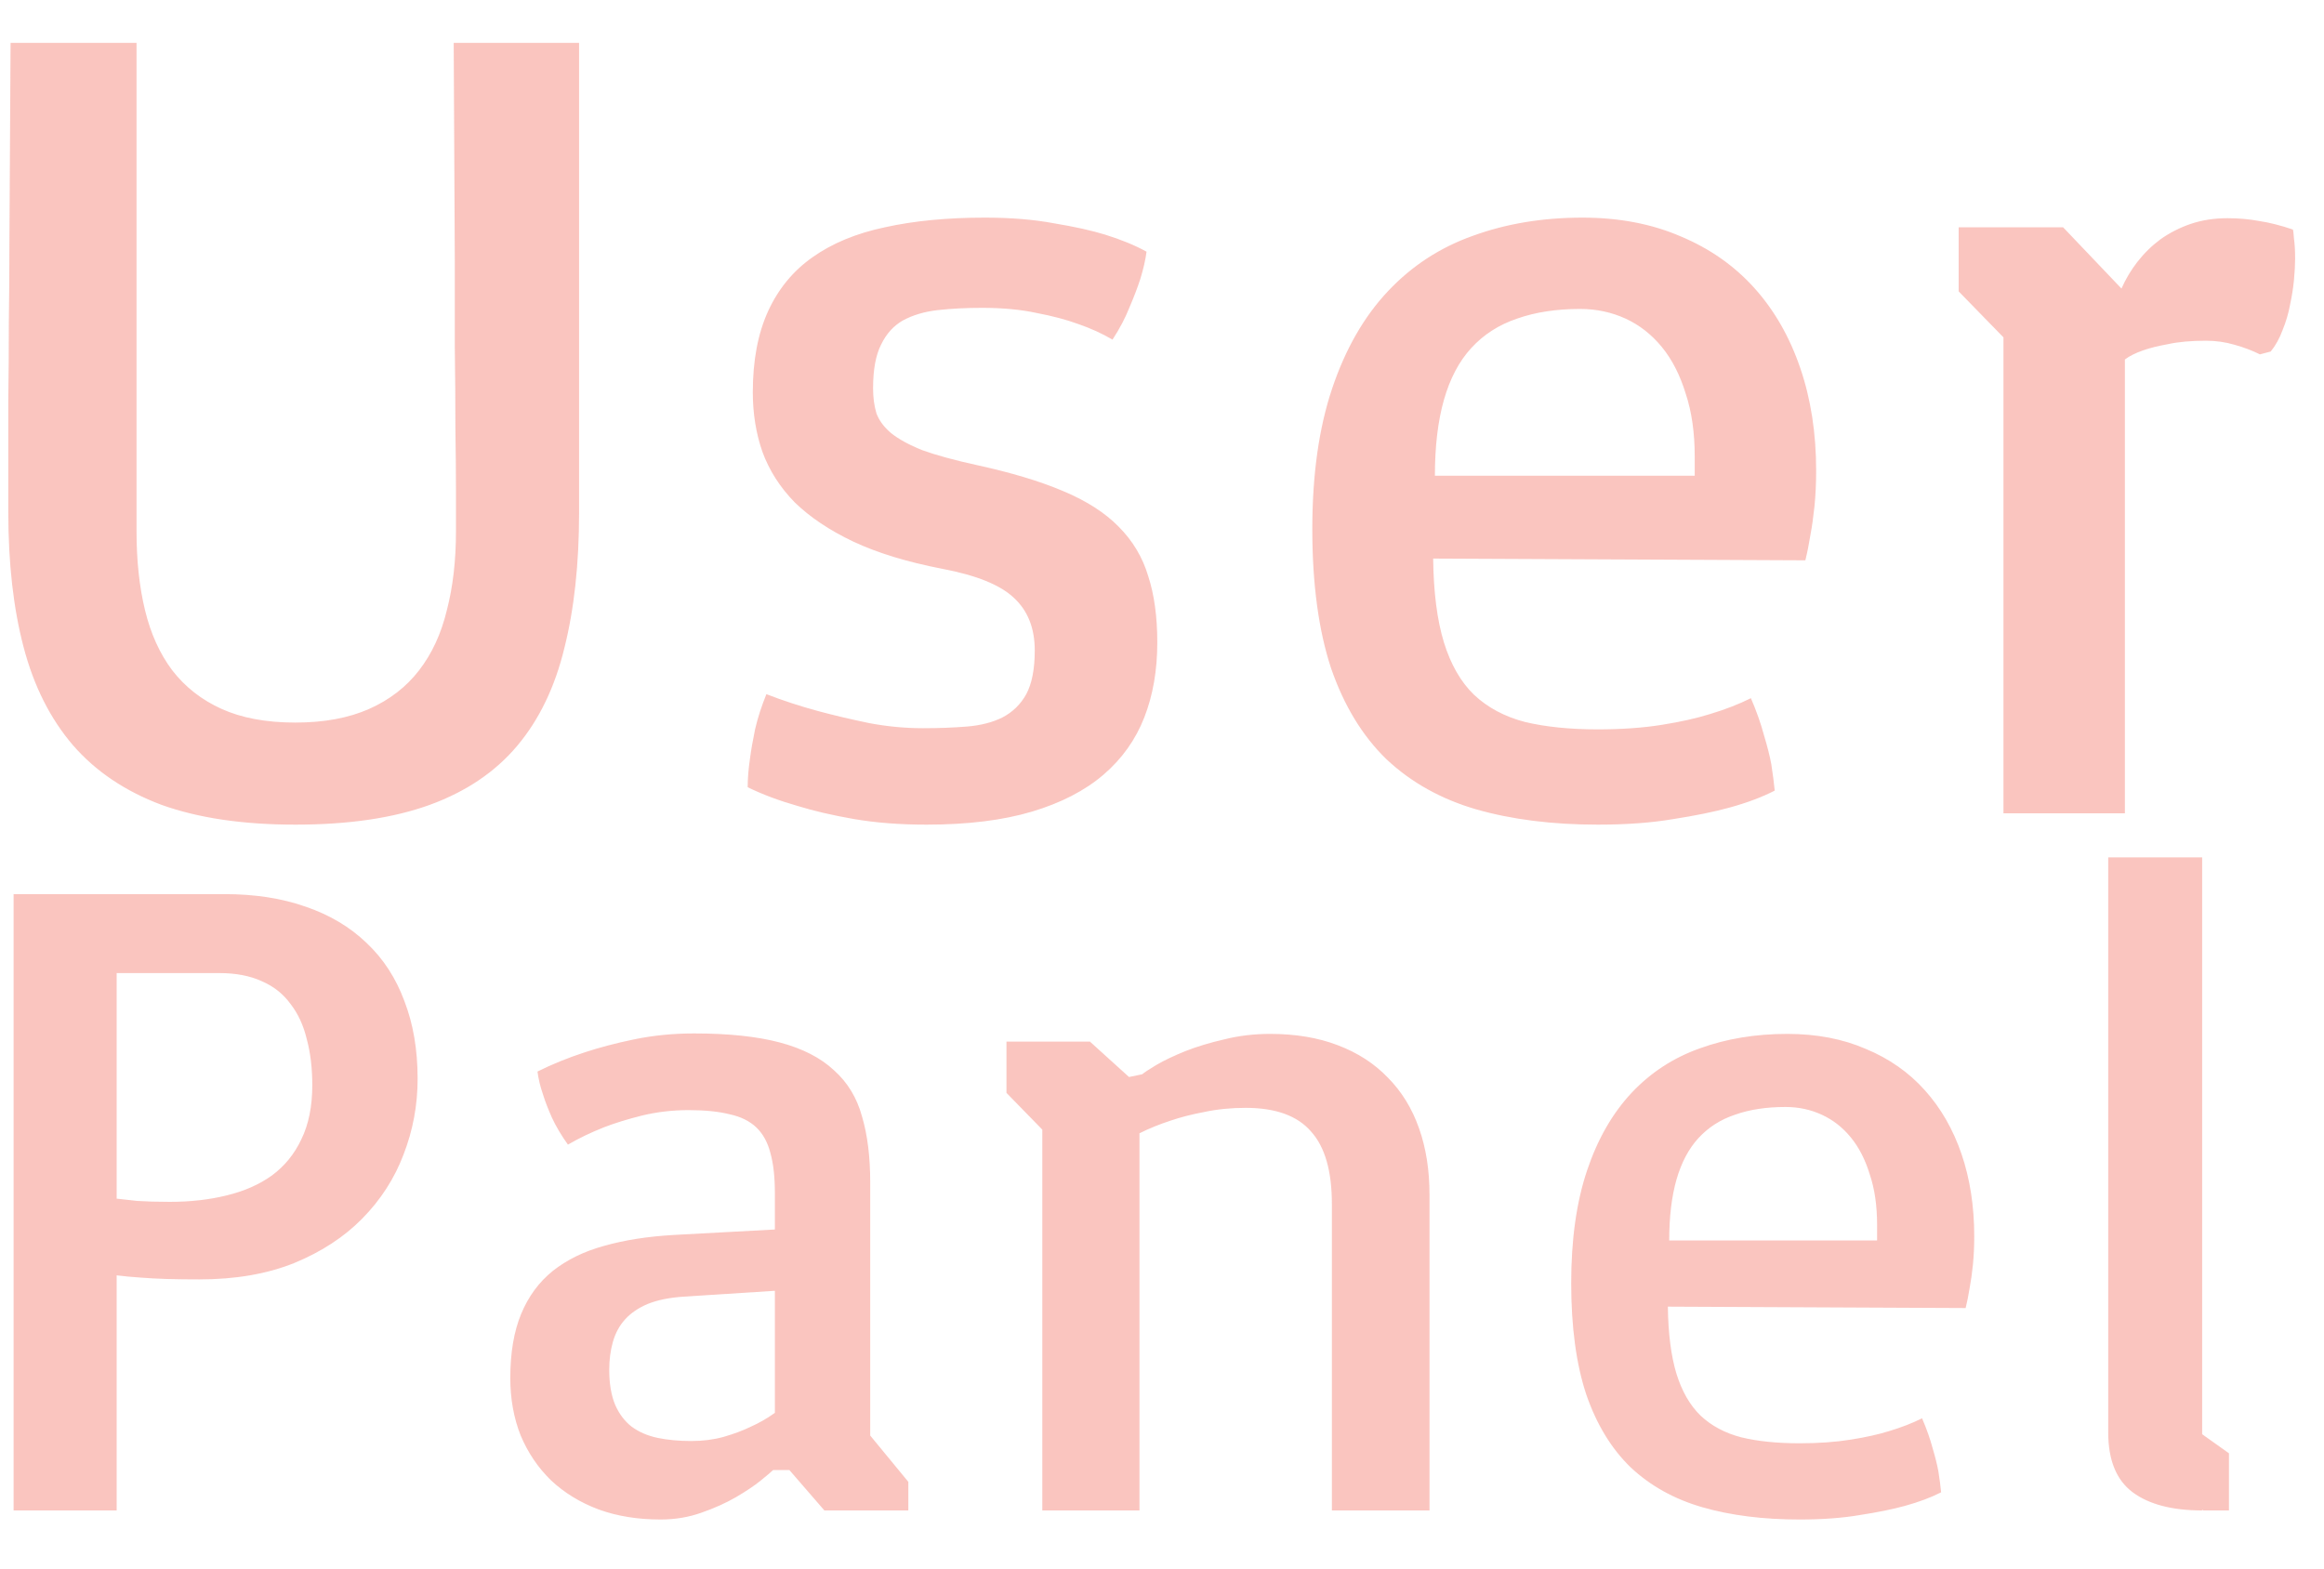 <svg width="40" height="27" viewBox="0 0 40 27" fill="none" xmlns="http://www.w3.org/2000/svg">
<path opacity="0.6" d="M0.143 8.824C0.143 8.622 0.143 8.352 0.143 8.014C0.143 7.669 0.143 7.288 0.143 6.871C0.149 6.454 0.152 6.015 0.152 5.553C0.159 5.084 0.162 4.622 0.162 4.166C0.169 3.098 0.175 1.956 0.182 0.738H2.35V9.146C2.35 9.648 2.398 10.1 2.496 10.504C2.594 10.908 2.75 11.253 2.965 11.539C3.186 11.825 3.469 12.047 3.814 12.203C4.16 12.359 4.583 12.438 5.084 12.438C5.579 12.438 6.002 12.359 6.354 12.203C6.705 12.047 6.992 11.825 7.213 11.539C7.434 11.253 7.594 10.908 7.691 10.504C7.796 10.1 7.848 9.648 7.848 9.146C7.848 9.003 7.848 8.772 7.848 8.453C7.848 8.134 7.844 7.766 7.838 7.35C7.838 6.926 7.835 6.471 7.828 5.982C7.828 5.488 7.828 4.996 7.828 4.508C7.822 3.362 7.815 2.105 7.809 0.738H9.967V8.824C9.967 9.71 9.882 10.488 9.713 11.158C9.55 11.829 9.28 12.389 8.902 12.838C8.525 13.287 8.023 13.626 7.398 13.854C6.773 14.081 6.002 14.195 5.084 14.195C4.179 14.195 3.411 14.081 2.779 13.854C2.154 13.619 1.646 13.277 1.256 12.828C0.865 12.372 0.582 11.809 0.406 11.139C0.23 10.468 0.143 9.697 0.143 8.824ZM12.869 13.551C12.869 13.401 12.882 13.238 12.908 13.062C12.927 12.913 12.957 12.743 12.996 12.555C13.041 12.359 13.106 12.158 13.191 11.949C13.477 12.06 13.777 12.158 14.089 12.242C14.356 12.314 14.646 12.382 14.959 12.447C15.271 12.506 15.58 12.535 15.886 12.535C16.16 12.535 16.414 12.525 16.648 12.506C16.882 12.486 17.084 12.434 17.253 12.35C17.429 12.258 17.566 12.125 17.664 11.949C17.761 11.767 17.81 11.516 17.81 11.197C17.81 10.813 17.69 10.51 17.449 10.289C17.215 10.068 16.804 9.902 16.218 9.791C15.613 9.674 15.102 9.518 14.685 9.322C14.275 9.127 13.94 8.902 13.679 8.648C13.425 8.388 13.24 8.098 13.123 7.779C13.012 7.46 12.957 7.118 12.957 6.754C12.957 6.207 13.044 5.742 13.22 5.357C13.396 4.973 13.65 4.664 13.982 4.43C14.321 4.189 14.737 4.016 15.232 3.912C15.733 3.801 16.306 3.746 16.951 3.746C17.4 3.746 17.797 3.779 18.142 3.844C18.494 3.902 18.787 3.967 19.021 4.039C19.294 4.124 19.532 4.221 19.734 4.332C19.715 4.475 19.679 4.632 19.627 4.801C19.581 4.944 19.519 5.107 19.441 5.289C19.369 5.471 19.272 5.657 19.148 5.846C18.972 5.742 18.77 5.65 18.543 5.572C18.347 5.501 18.113 5.439 17.84 5.387C17.566 5.328 17.253 5.299 16.902 5.299C16.628 5.299 16.375 5.312 16.14 5.338C15.912 5.364 15.714 5.423 15.544 5.514C15.382 5.605 15.255 5.745 15.164 5.934C15.072 6.116 15.027 6.367 15.027 6.686C15.027 6.842 15.046 6.985 15.085 7.115C15.131 7.239 15.216 7.353 15.339 7.457C15.47 7.561 15.649 7.659 15.877 7.75C16.111 7.835 16.42 7.919 16.804 8.004C17.403 8.134 17.901 8.284 18.298 8.453C18.702 8.622 19.021 8.827 19.256 9.068C19.496 9.309 19.666 9.592 19.763 9.918C19.867 10.237 19.919 10.618 19.919 11.06C19.919 11.536 19.845 11.966 19.695 12.35C19.545 12.734 19.311 13.062 18.992 13.336C18.673 13.609 18.263 13.821 17.761 13.971C17.26 14.12 16.655 14.195 15.945 14.195C15.489 14.195 15.072 14.163 14.695 14.098C14.324 14.033 14.002 13.958 13.728 13.873C13.409 13.782 13.123 13.675 12.869 13.551ZM22.587 9.107C22.587 8.17 22.701 7.363 22.929 6.686C23.157 6.008 23.476 5.452 23.886 5.016C24.296 4.579 24.784 4.26 25.351 4.059C25.924 3.85 26.552 3.746 27.235 3.746C27.867 3.746 28.43 3.854 28.925 4.068C29.426 4.277 29.849 4.573 30.195 4.957C30.54 5.341 30.803 5.8 30.985 6.334C31.168 6.868 31.259 7.457 31.259 8.102C31.259 8.323 31.249 8.528 31.23 8.717C31.21 8.906 31.187 9.068 31.161 9.205C31.135 9.368 31.106 9.514 31.073 9.645L24.667 9.615C24.674 10.195 24.735 10.676 24.853 11.06C24.97 11.438 25.142 11.738 25.37 11.959C25.605 12.18 25.898 12.337 26.249 12.428C26.601 12.512 27.017 12.555 27.499 12.555C27.909 12.555 28.277 12.529 28.603 12.477C28.928 12.425 29.205 12.363 29.433 12.291C29.693 12.213 29.928 12.122 30.136 12.018C30.234 12.245 30.308 12.457 30.36 12.652C30.419 12.848 30.462 13.017 30.488 13.16C30.514 13.329 30.533 13.479 30.546 13.609C30.331 13.72 30.071 13.818 29.765 13.902C29.504 13.974 29.185 14.039 28.808 14.098C28.43 14.163 27.994 14.195 27.499 14.195C26.718 14.195 26.021 14.107 25.409 13.932C24.804 13.756 24.29 13.469 23.866 13.072C23.45 12.669 23.131 12.145 22.909 11.5C22.695 10.849 22.587 10.051 22.587 9.107ZM29.169 8.189V7.857C29.169 7.447 29.117 7.086 29.013 6.773C28.915 6.454 28.779 6.188 28.603 5.973C28.427 5.758 28.219 5.595 27.978 5.484C27.737 5.374 27.476 5.318 27.197 5.318C26.786 5.318 26.425 5.374 26.113 5.484C25.8 5.589 25.536 5.758 25.322 5.992C25.113 6.22 24.957 6.516 24.853 6.881C24.749 7.245 24.697 7.682 24.697 8.189H29.169ZM35.509 3.912L36.514 4.967C36.586 4.804 36.677 4.651 36.788 4.508C36.905 4.358 37.038 4.228 37.188 4.117C37.344 4.007 37.517 3.919 37.706 3.854C37.901 3.788 38.113 3.756 38.341 3.756C38.529 3.756 38.712 3.772 38.888 3.805C39.063 3.831 39.255 3.88 39.464 3.951C39.47 3.964 39.477 4.016 39.483 4.107C39.496 4.199 39.503 4.312 39.503 4.449C39.503 4.553 39.496 4.677 39.483 4.82C39.47 4.957 39.447 5.1 39.415 5.25C39.389 5.393 39.346 5.536 39.288 5.68C39.236 5.823 39.167 5.947 39.083 6.051L38.897 6.1C38.767 6.035 38.621 5.979 38.458 5.934C38.302 5.888 38.139 5.865 37.969 5.865C37.709 5.865 37.491 5.885 37.315 5.924C37.139 5.956 36.996 5.992 36.886 6.031C36.755 6.077 36.651 6.129 36.573 6.188V14H34.483V5.807L33.712 5.016V3.912H35.509ZM0.234 15.391H3.867C4.388 15.391 4.854 15.463 5.266 15.609C5.677 15.75 6.026 15.958 6.312 16.234C6.599 16.505 6.815 16.838 6.961 17.234C7.112 17.625 7.188 18.07 7.188 18.57C7.188 19.023 7.107 19.458 6.945 19.875C6.789 20.287 6.552 20.654 6.234 20.977C5.922 21.294 5.531 21.549 5.062 21.742C4.594 21.93 4.049 22.023 3.43 22.023C3.232 22.023 3.047 22.021 2.875 22.016C2.703 22.01 2.552 22.003 2.422 21.992C2.271 21.982 2.133 21.969 2.008 21.953V26H0.234V15.391ZM2.008 20.633C2.086 20.643 2.203 20.656 2.359 20.672C2.516 20.682 2.703 20.688 2.922 20.688C3.276 20.688 3.602 20.651 3.898 20.578C4.201 20.505 4.461 20.391 4.68 20.234C4.898 20.073 5.068 19.865 5.188 19.609C5.312 19.354 5.375 19.044 5.375 18.68C5.375 18.388 5.344 18.125 5.281 17.891C5.224 17.651 5.13 17.448 5 17.281C4.875 17.109 4.711 16.979 4.508 16.891C4.305 16.797 4.06 16.75 3.773 16.75H2.008V20.633ZM8.783 23.719C8.783 23.287 8.845 22.919 8.97 22.617C9.095 22.315 9.277 22.068 9.517 21.875C9.762 21.682 10.056 21.539 10.4 21.445C10.749 21.346 11.147 21.284 11.595 21.258L13.337 21.164V20.539C13.337 20.258 13.311 20.026 13.259 19.844C13.212 19.662 13.132 19.516 13.017 19.406C12.902 19.297 12.749 19.221 12.556 19.18C12.368 19.133 12.134 19.109 11.853 19.109C11.572 19.109 11.303 19.141 11.048 19.203C10.798 19.266 10.579 19.333 10.392 19.406C10.168 19.495 9.962 19.594 9.775 19.703C9.66 19.542 9.569 19.388 9.501 19.242C9.434 19.091 9.381 18.956 9.345 18.836C9.298 18.701 9.267 18.57 9.251 18.445C9.501 18.32 9.769 18.211 10.056 18.117C10.306 18.034 10.592 17.958 10.915 17.891C11.243 17.823 11.587 17.789 11.947 17.789C12.54 17.789 13.033 17.841 13.423 17.945C13.814 18.049 14.124 18.208 14.353 18.422C14.587 18.63 14.749 18.896 14.837 19.219C14.931 19.537 14.978 19.914 14.978 20.352V24.711L15.634 25.508V26H14.189L13.587 25.305H13.306C13.28 25.331 13.21 25.391 13.095 25.484C12.986 25.573 12.842 25.669 12.665 25.773C12.493 25.872 12.296 25.961 12.072 26.039C11.853 26.117 11.618 26.156 11.368 26.156C10.978 26.156 10.624 26.099 10.306 25.984C9.988 25.865 9.715 25.698 9.486 25.484C9.262 25.266 9.087 25.008 8.962 24.711C8.842 24.409 8.783 24.078 8.783 23.719ZM10.486 23.578C10.486 23.818 10.52 24.018 10.587 24.18C10.655 24.336 10.749 24.461 10.868 24.555C10.993 24.648 11.142 24.713 11.314 24.75C11.491 24.787 11.686 24.805 11.9 24.805C12.098 24.805 12.283 24.781 12.454 24.734C12.632 24.682 12.785 24.625 12.915 24.562C13.066 24.495 13.207 24.414 13.337 24.32V22.219L11.767 22.32C11.522 22.336 11.316 22.378 11.15 22.445C10.988 22.513 10.858 22.602 10.759 22.711C10.66 22.82 10.59 22.951 10.548 23.102C10.507 23.247 10.486 23.406 10.486 23.578ZM17.94 19.445L17.323 18.812V17.93H18.76L19.432 18.539L19.659 18.492C19.695 18.461 19.779 18.406 19.909 18.328C20.044 18.25 20.208 18.172 20.401 18.094C20.599 18.016 20.823 17.948 21.073 17.891C21.323 17.828 21.586 17.797 21.862 17.797C22.299 17.797 22.687 17.862 23.026 17.992C23.37 18.122 23.659 18.31 23.893 18.555C24.128 18.794 24.305 19.083 24.424 19.422C24.544 19.76 24.604 20.141 24.604 20.562V26H22.924V20.727C22.924 20.159 22.805 19.742 22.565 19.477C22.331 19.206 21.956 19.07 21.44 19.07C21.185 19.07 20.948 19.094 20.729 19.141C20.51 19.182 20.318 19.232 20.151 19.289C19.958 19.352 19.779 19.424 19.612 19.508V26H17.94V19.445ZM27.043 22.086C27.043 21.336 27.134 20.69 27.316 20.148C27.498 19.607 27.754 19.162 28.082 18.812C28.41 18.463 28.801 18.208 29.254 18.047C29.712 17.88 30.215 17.797 30.762 17.797C31.267 17.797 31.717 17.883 32.113 18.055C32.514 18.221 32.853 18.458 33.129 18.766C33.405 19.073 33.616 19.44 33.762 19.867C33.907 20.294 33.98 20.766 33.98 21.281C33.98 21.458 33.972 21.622 33.957 21.773C33.941 21.924 33.923 22.055 33.902 22.164C33.881 22.294 33.858 22.412 33.832 22.516L28.707 22.492C28.712 22.956 28.762 23.341 28.855 23.648C28.949 23.951 29.087 24.19 29.269 24.367C29.457 24.544 29.691 24.669 29.973 24.742C30.254 24.81 30.587 24.844 30.973 24.844C31.301 24.844 31.595 24.823 31.855 24.781C32.116 24.74 32.337 24.69 32.519 24.633C32.728 24.57 32.915 24.497 33.082 24.414C33.16 24.596 33.22 24.766 33.262 24.922C33.308 25.078 33.342 25.213 33.363 25.328C33.384 25.463 33.4 25.583 33.41 25.688C33.238 25.776 33.03 25.854 32.785 25.922C32.577 25.979 32.322 26.031 32.019 26.078C31.717 26.13 31.368 26.156 30.973 26.156C30.348 26.156 29.79 26.086 29.301 25.945C28.816 25.805 28.405 25.576 28.066 25.258C27.733 24.935 27.478 24.516 27.301 24C27.129 23.479 27.043 22.841 27.043 22.086ZM32.308 21.352V21.086C32.308 20.758 32.267 20.469 32.183 20.219C32.105 19.963 31.996 19.75 31.855 19.578C31.715 19.406 31.548 19.276 31.355 19.188C31.163 19.099 30.954 19.055 30.73 19.055C30.402 19.055 30.113 19.099 29.863 19.188C29.613 19.271 29.402 19.406 29.23 19.594C29.064 19.776 28.939 20.013 28.855 20.305C28.772 20.596 28.73 20.945 28.73 21.352H32.308ZM36.286 14.758H37.903V24.688L38.364 25.016V26H37.919L37.903 25.984V26C37.388 26 36.989 25.896 36.708 25.688C36.427 25.479 36.286 25.135 36.286 24.656V14.758Z" fill="#F79F94"/>
</svg>

